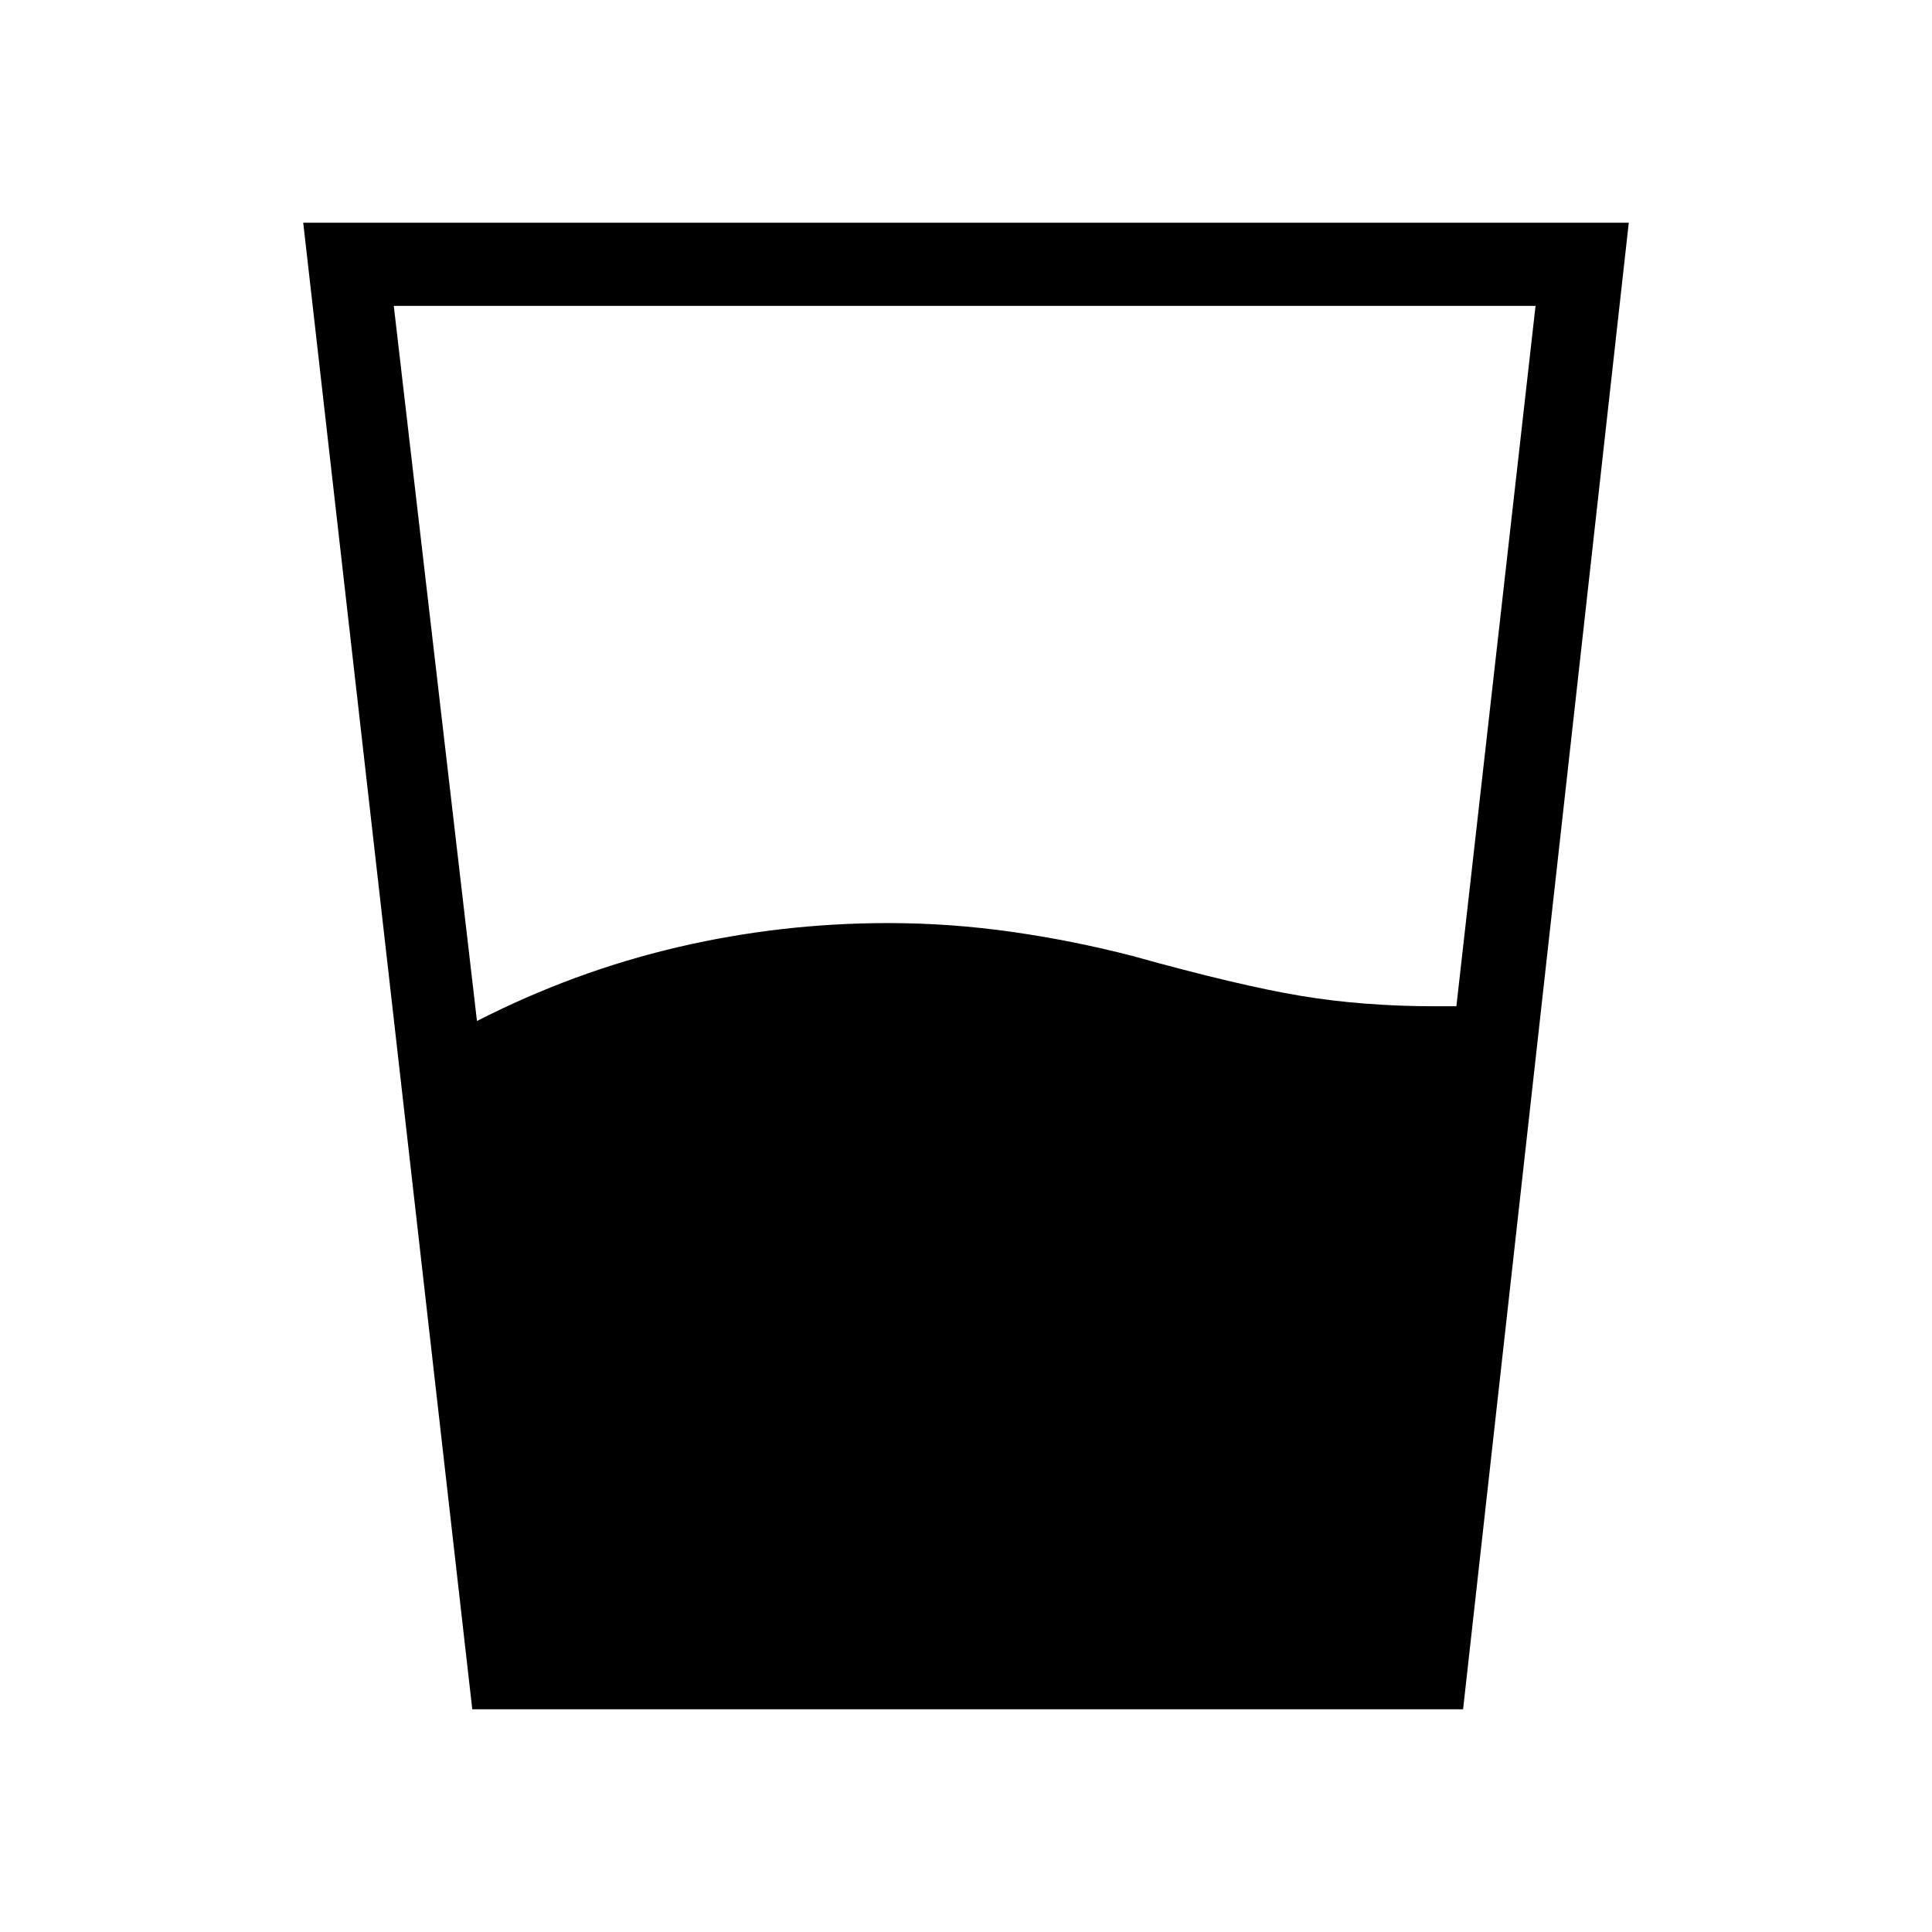 <svg xmlns="http://www.w3.org/2000/svg" height="40" viewBox="0 -960 960 960" width="40"><path d="M237-452.67q48.33-24.66 99.67-36.66 51.33-12 104.66-12 30.67 0 61.17 4.33t60.17 12q52.66 14.67 83.66 19.83 31 5.17 66.67 5.17h10.67L763-808H195.67L237-452.67Zm-2.33 342-84-738.66h658.66L727-110.67H234.67Z"/></svg>
